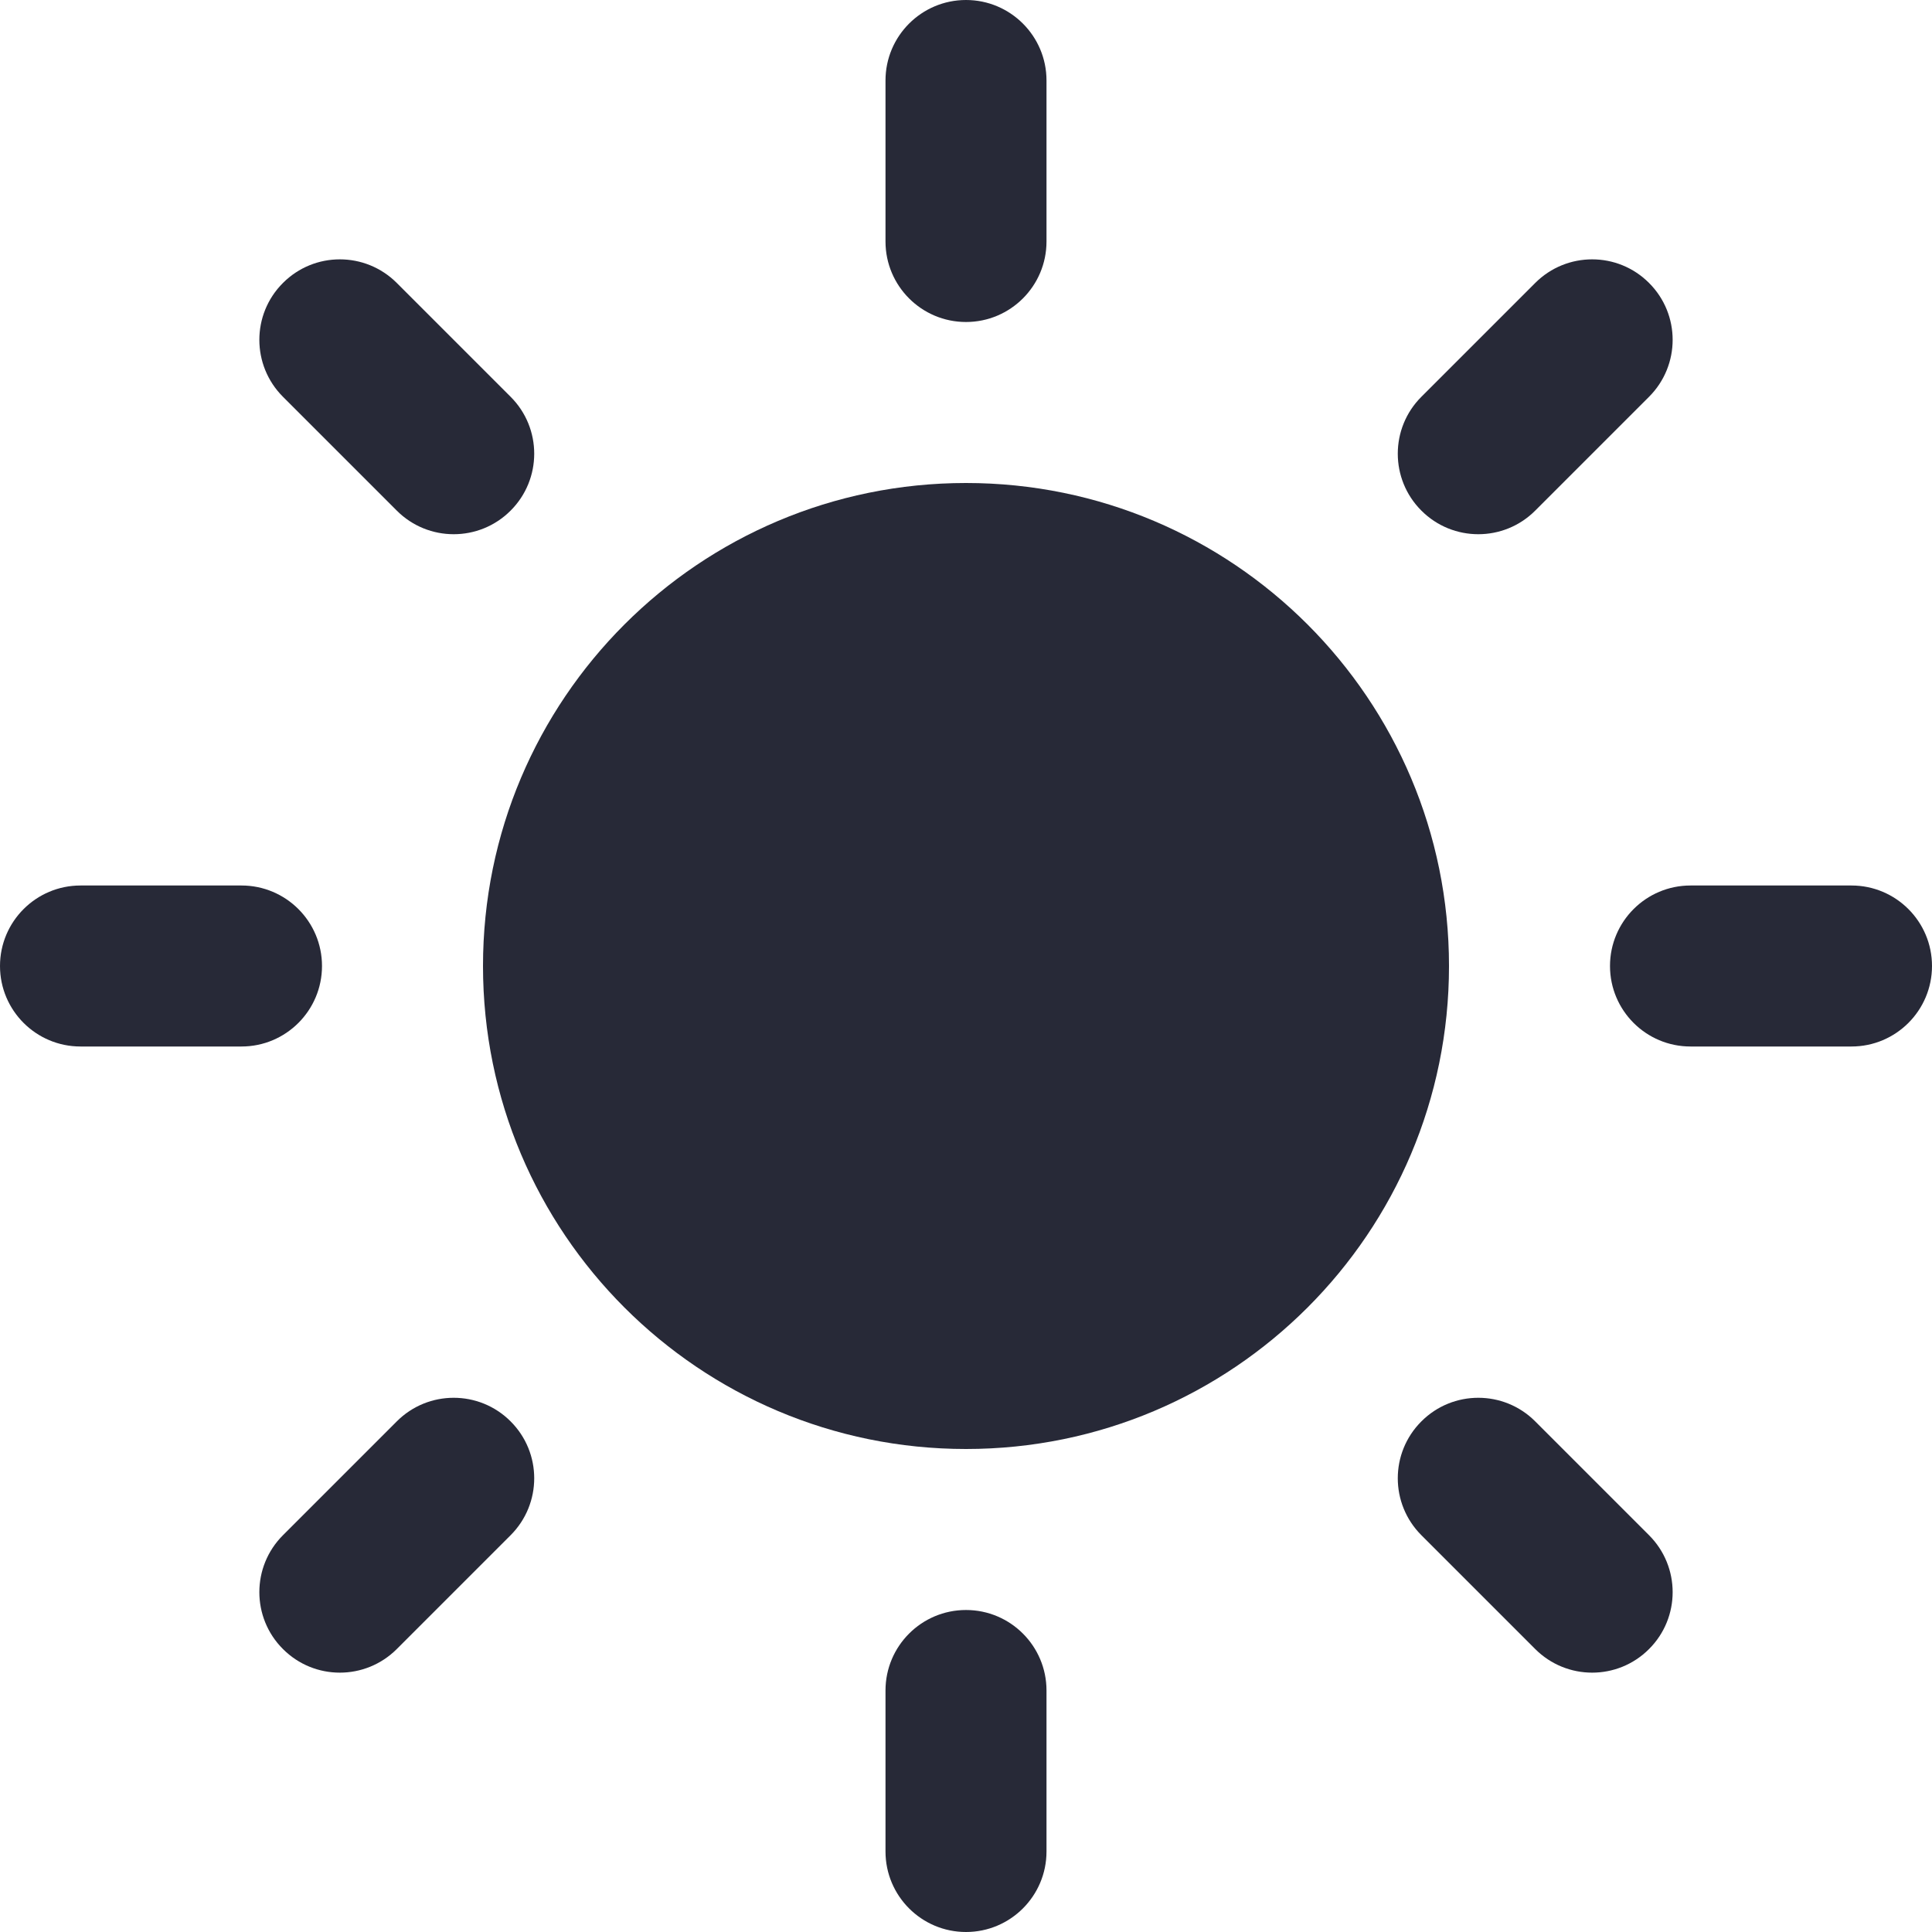 <svg width="24" height="24" viewBox="0 0 24 24" fill="none" xmlns="http://www.w3.org/2000/svg">
<g clip-path="url(#clip0_10_480)">
<path d="M12 4C11.448 4 11 3.552 11 3V1C11 0.448 11.448 0 12 0C12.552 0 13 0.448 13 1V3C13 3.552 12.552 4 12 4Z" fill="#272937"/>
<path d="M17.657 6.343C17.266 5.953 17.266 5.319 17.657 4.929L19.071 3.515C19.462 3.124 20.095 3.124 20.485 3.515C20.876 3.905 20.876 4.538 20.485 4.929L19.071 6.343C18.681 6.734 18.047 6.734 17.657 6.343Z" fill="#272937"/>
<path d="M21 11C20.448 11 20 11.448 20 12C20 12.552 20.448 13 21 13H23C23.552 13 24 12.552 24 12C24 11.448 23.552 11 23 11H21Z" fill="#272937"/>
<path d="M17.657 17.657C18.047 17.266 18.681 17.266 19.071 17.657L20.485 19.071C20.876 19.462 20.876 20.095 20.485 20.485C20.095 20.876 19.462 20.876 19.071 20.485L17.657 19.071C17.266 18.68 17.266 18.047 17.657 17.657Z" fill="#272937"/>
<path d="M12 24C11.448 24 11 23.552 11 23V21C11 20.448 11.448 20 12 20C12.552 20 13 20.448 13 21V23C13 23.552 12.552 24 12 24Z" fill="#272937"/>
<path d="M18 12C18 15.314 15.314 18 12 18C8.686 18 6 15.314 6 12C6 8.686 8.686 6 12 6C15.314 6 18 8.686 18 12Z" fill="#272937"/>
<path d="M3.515 3.515C3.905 3.124 4.538 3.124 4.929 3.515L6.343 4.929C6.734 5.319 6.734 5.953 6.343 6.343C5.953 6.734 5.319 6.734 4.929 6.343L3.515 4.929C3.124 4.538 3.124 3.905 3.515 3.515Z" fill="#272937"/>
<path d="M3.515 20.485C3.124 20.095 3.124 19.462 3.515 19.071L4.929 17.657C5.319 17.266 5.953 17.266 6.343 17.657C6.734 18.047 6.734 18.68 6.343 19.071L4.929 20.485C4.538 20.876 3.905 20.876 3.515 20.485Z" fill="#272937"/>
<path d="M0 12C0 11.448 0.448 11 1 11H3C3.552 11 4 11.448 4 12C4 12.552 3.552 13 3 13H1C0.448 13 0 12.552 0 12Z" fill="#272937"/>
</g>
<defs>
<clipPath id="clip0_10_480">
<rect width="24" height="24" fill="white"/>
</clipPath>
</defs>
</svg>
